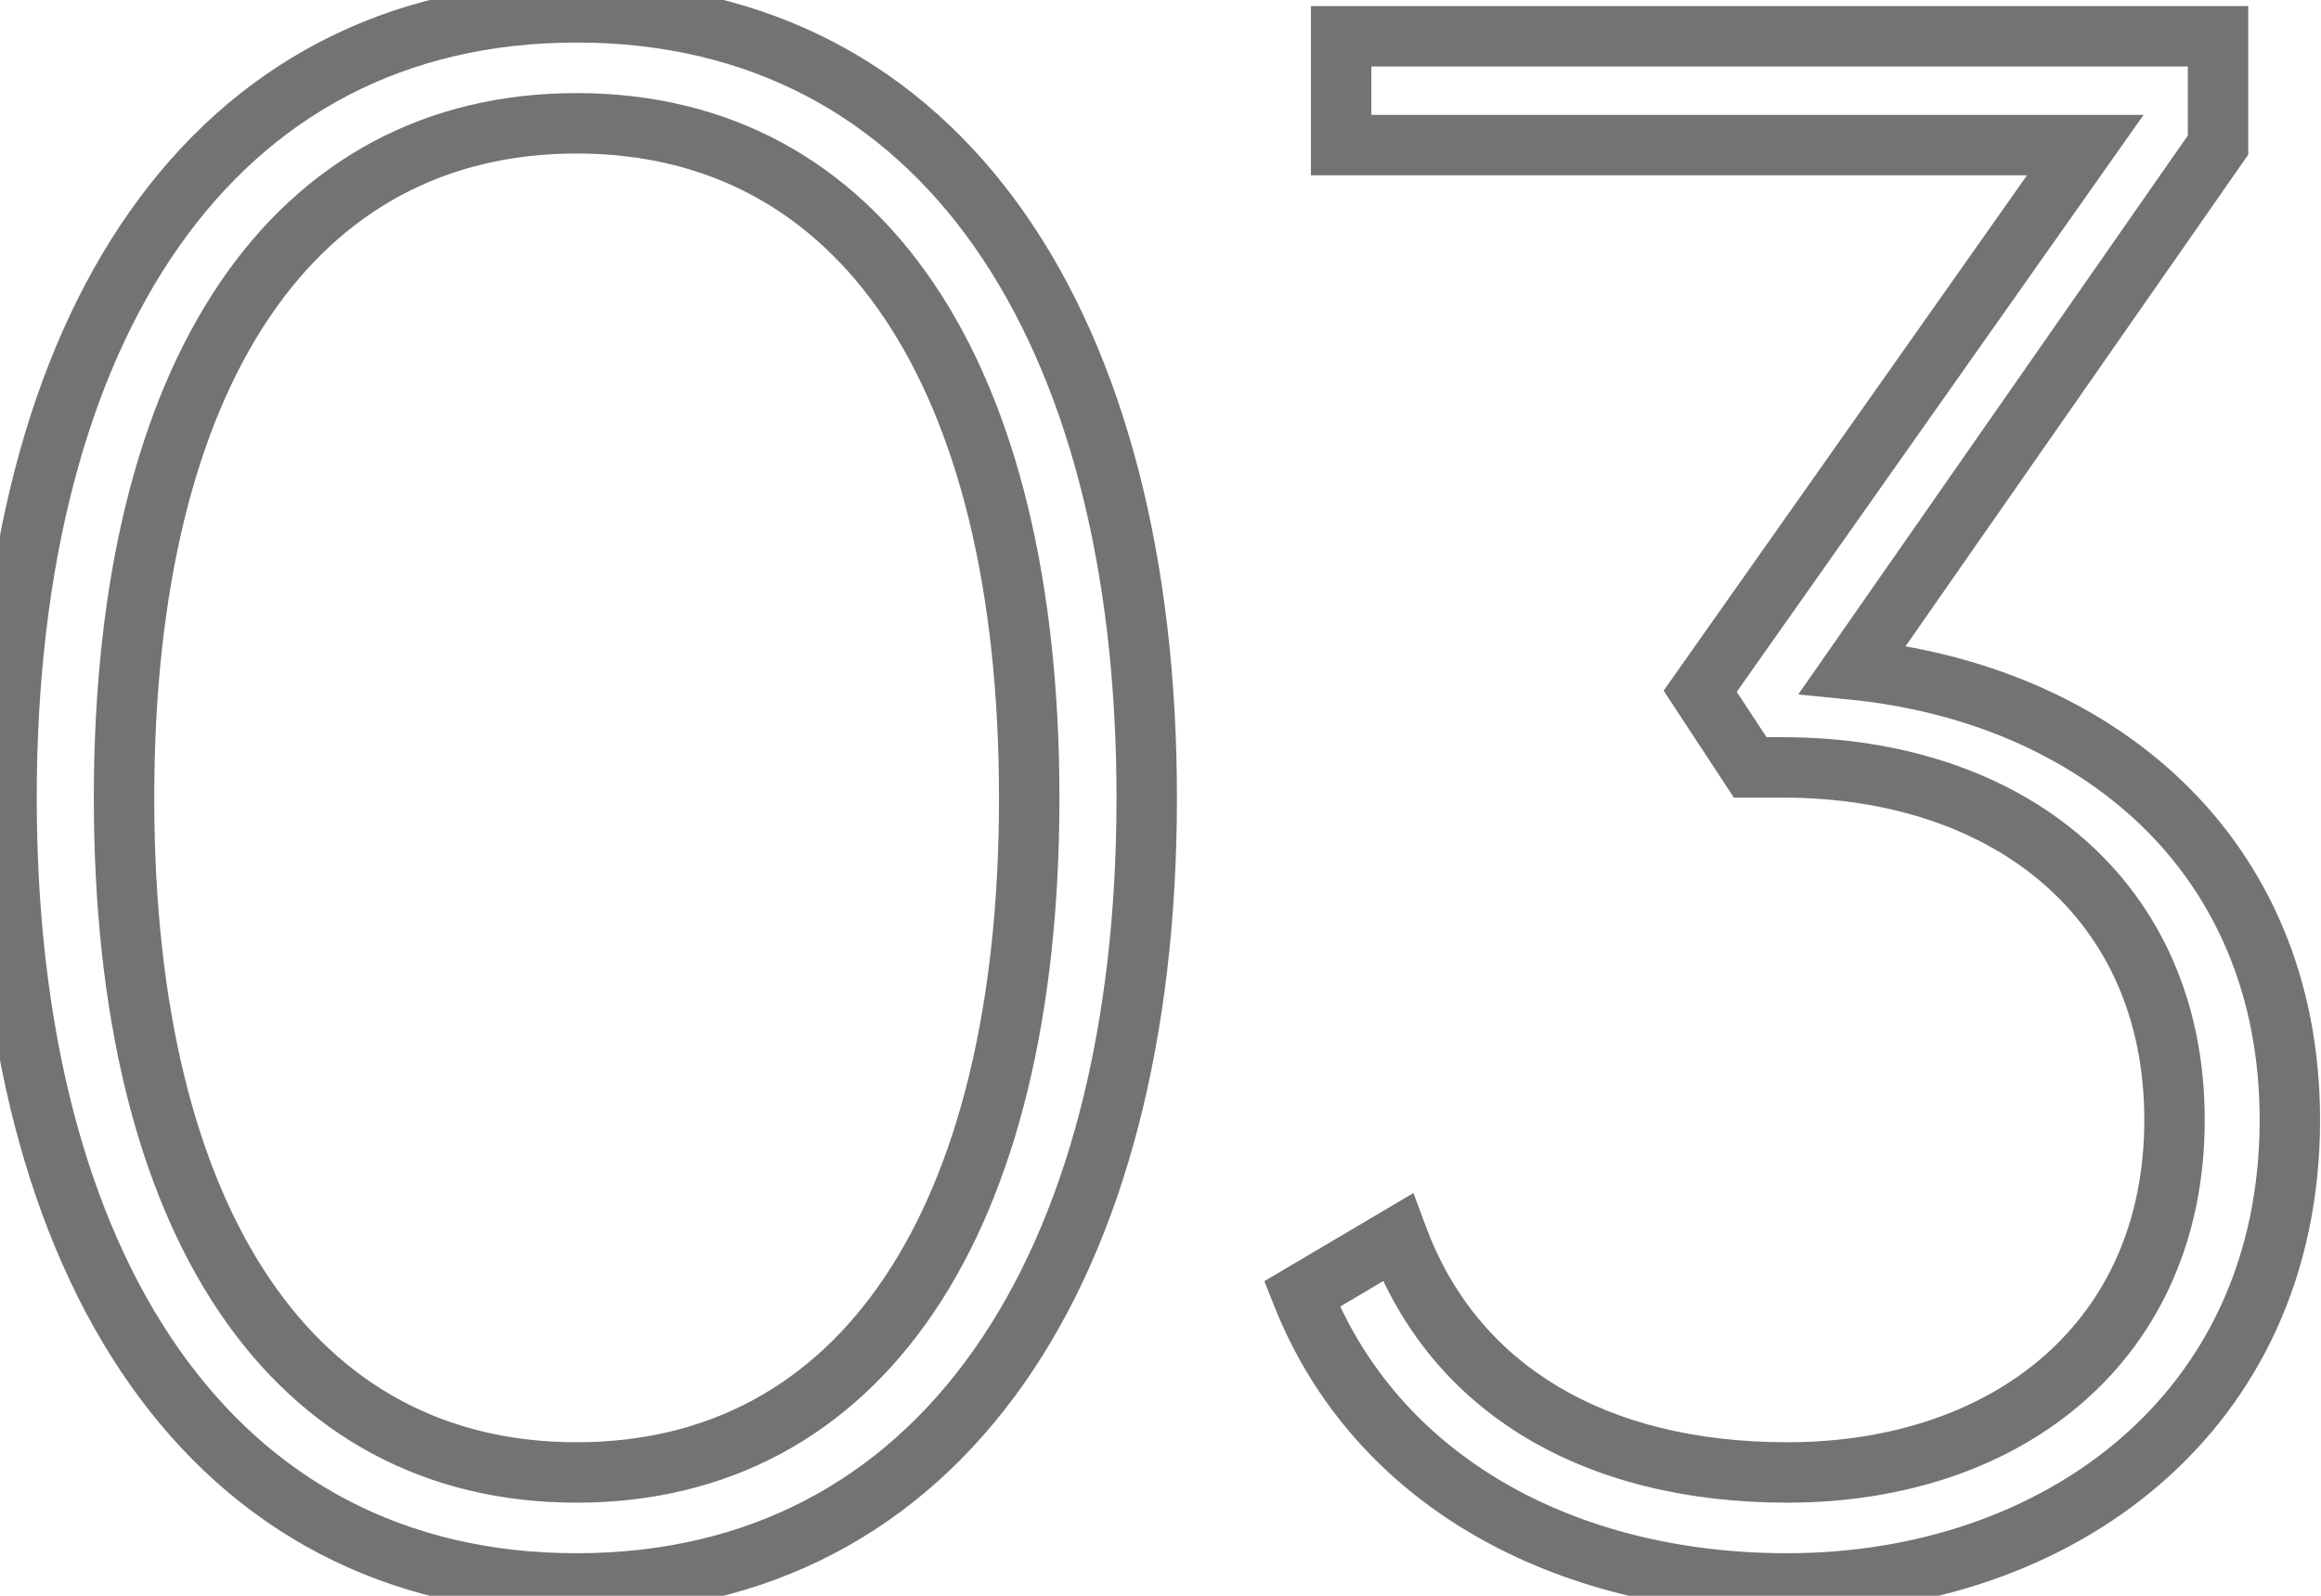 <svg width="64" height="44" viewBox="0 0 64 44" fill="none" xmlns="http://www.w3.org/2000/svg">
<path opacity="0.55" d="M15.9 42.827C11.135 42.827 7.458 40.787 4.942 37.211C2.402 33.601 1.013 28.374 1.013 22H-0.653C-0.653 28.586 0.778 34.189 3.578 38.169C6.402 42.183 10.585 44.493 15.9 44.493V42.827ZM1.013 22C1.013 15.626 2.402 10.399 4.942 6.79C7.458 3.213 11.135 1.173 15.9 1.173V-0.493C10.585 -0.493 6.402 1.817 3.578 5.83C0.778 9.811 -0.653 15.414 -0.653 22H1.013ZM15.9 1.173C20.665 1.173 24.342 3.213 26.858 6.79C29.398 10.399 30.787 15.626 30.787 22H32.453C32.453 15.414 31.022 9.811 28.222 5.83C25.398 1.817 21.215 -0.493 15.9 -0.493V1.173ZM30.787 22C30.787 28.374 29.398 33.601 26.858 37.211C24.342 40.787 20.665 42.827 15.9 42.827V44.493C21.215 44.493 25.398 42.183 28.222 38.169C31.022 34.189 32.453 28.586 32.453 22H30.787ZM15.9 41.433C20.082 41.433 23.459 39.581 25.756 36.176C28.027 32.809 29.213 27.974 29.213 22H27.547C27.547 27.787 26.393 32.252 24.374 35.244C22.381 38.199 19.518 39.767 15.9 39.767V41.433ZM29.213 22C29.213 16.026 28.027 11.191 25.756 7.824C23.459 4.419 20.082 2.567 15.9 2.567V4.233C19.518 4.233 22.381 5.801 24.374 8.756C26.393 11.748 27.547 16.213 27.547 22H29.213ZM15.9 2.567C11.718 2.567 8.341 4.419 6.044 7.824C3.773 11.191 2.587 16.026 2.587 22H4.253C4.253 16.213 5.407 11.748 7.426 8.756C9.419 5.801 12.282 4.233 15.9 4.233V2.567ZM2.587 22C2.587 27.974 3.773 32.809 6.044 36.176C8.341 39.581 11.718 41.433 15.9 41.433V39.767C12.282 39.767 9.419 38.199 7.426 35.244C5.407 32.252 4.253 27.787 4.253 22H2.587ZM51.081 18.46L50.398 17.983L49.585 19.149L50.999 19.289L51.081 18.46ZM35.901 35.68L35.477 34.963L34.864 35.325L35.126 35.986L35.901 35.68ZM38.541 34.12L39.322 33.83L38.975 32.895L38.117 33.403L38.541 34.12ZM48.261 21.16L47.565 21.618L47.812 21.993H48.261V21.16ZM46.881 19.06L46.2 18.58L45.873 19.044L46.185 19.518L46.881 19.06ZM57.501 4L58.182 4.48L59.108 3.167H57.501V4ZM36.981 4H36.148V4.833H36.981V4ZM36.981 1V0.167H36.148V1H36.981ZM61.161 1H61.994V0.167H61.161V1ZM61.161 4L61.845 4.477L61.994 4.262V4H61.161ZM50.999 19.289C54.176 19.604 57.005 20.802 59.031 22.75C61.045 24.688 62.308 27.409 62.308 30.88H63.974C63.974 26.971 62.537 23.812 60.186 21.549C57.847 19.298 54.646 17.976 51.163 17.631L50.999 19.289ZM62.308 30.88C62.308 34.691 60.806 37.654 58.457 39.676C56.095 41.71 52.832 42.827 49.281 42.827V44.493C53.17 44.493 56.837 43.27 59.545 40.939C62.266 38.596 63.974 35.169 63.974 30.88H62.308ZM49.281 42.827C43.403 42.827 38.557 40.132 36.676 35.374L35.126 35.986C37.325 41.548 42.919 44.493 49.281 44.493V42.827ZM36.325 36.397L38.965 34.837L38.117 33.403L35.477 34.963L36.325 36.397ZM37.76 34.41C39.472 39.019 43.75 41.433 49.281 41.433V39.767C44.252 39.767 40.73 37.621 39.322 33.83L37.76 34.41ZM49.281 41.433C52.503 41.433 55.381 40.469 57.466 38.639C59.562 36.798 60.794 34.134 60.794 30.88H59.128C59.128 33.686 58.08 35.882 56.366 37.386C54.641 38.901 52.179 39.767 49.281 39.767V41.433ZM60.794 30.88C60.794 27.625 59.562 24.96 57.449 23.119C55.347 21.289 52.439 20.327 49.161 20.327V21.993C52.123 21.993 54.615 22.861 56.354 24.376C58.08 25.88 59.128 28.075 59.128 30.88H60.794ZM49.161 20.327H48.261V21.993H49.161V20.327ZM48.958 20.702L47.578 18.602L46.185 19.518L47.565 21.618L48.958 20.702ZM47.562 19.54L58.182 4.48L56.82 3.52L46.2 18.58L47.562 19.54ZM57.501 3.167H36.981V4.833H57.501V3.167ZM37.814 4V1H36.148V4H37.814ZM36.981 1.833H61.161V0.167H36.981V1.833ZM60.328 1V4H61.994V1H60.328ZM60.477 3.523L50.398 17.983L51.765 18.937L61.845 4.477L60.477 3.523Z" fill="black"/>
</svg>
